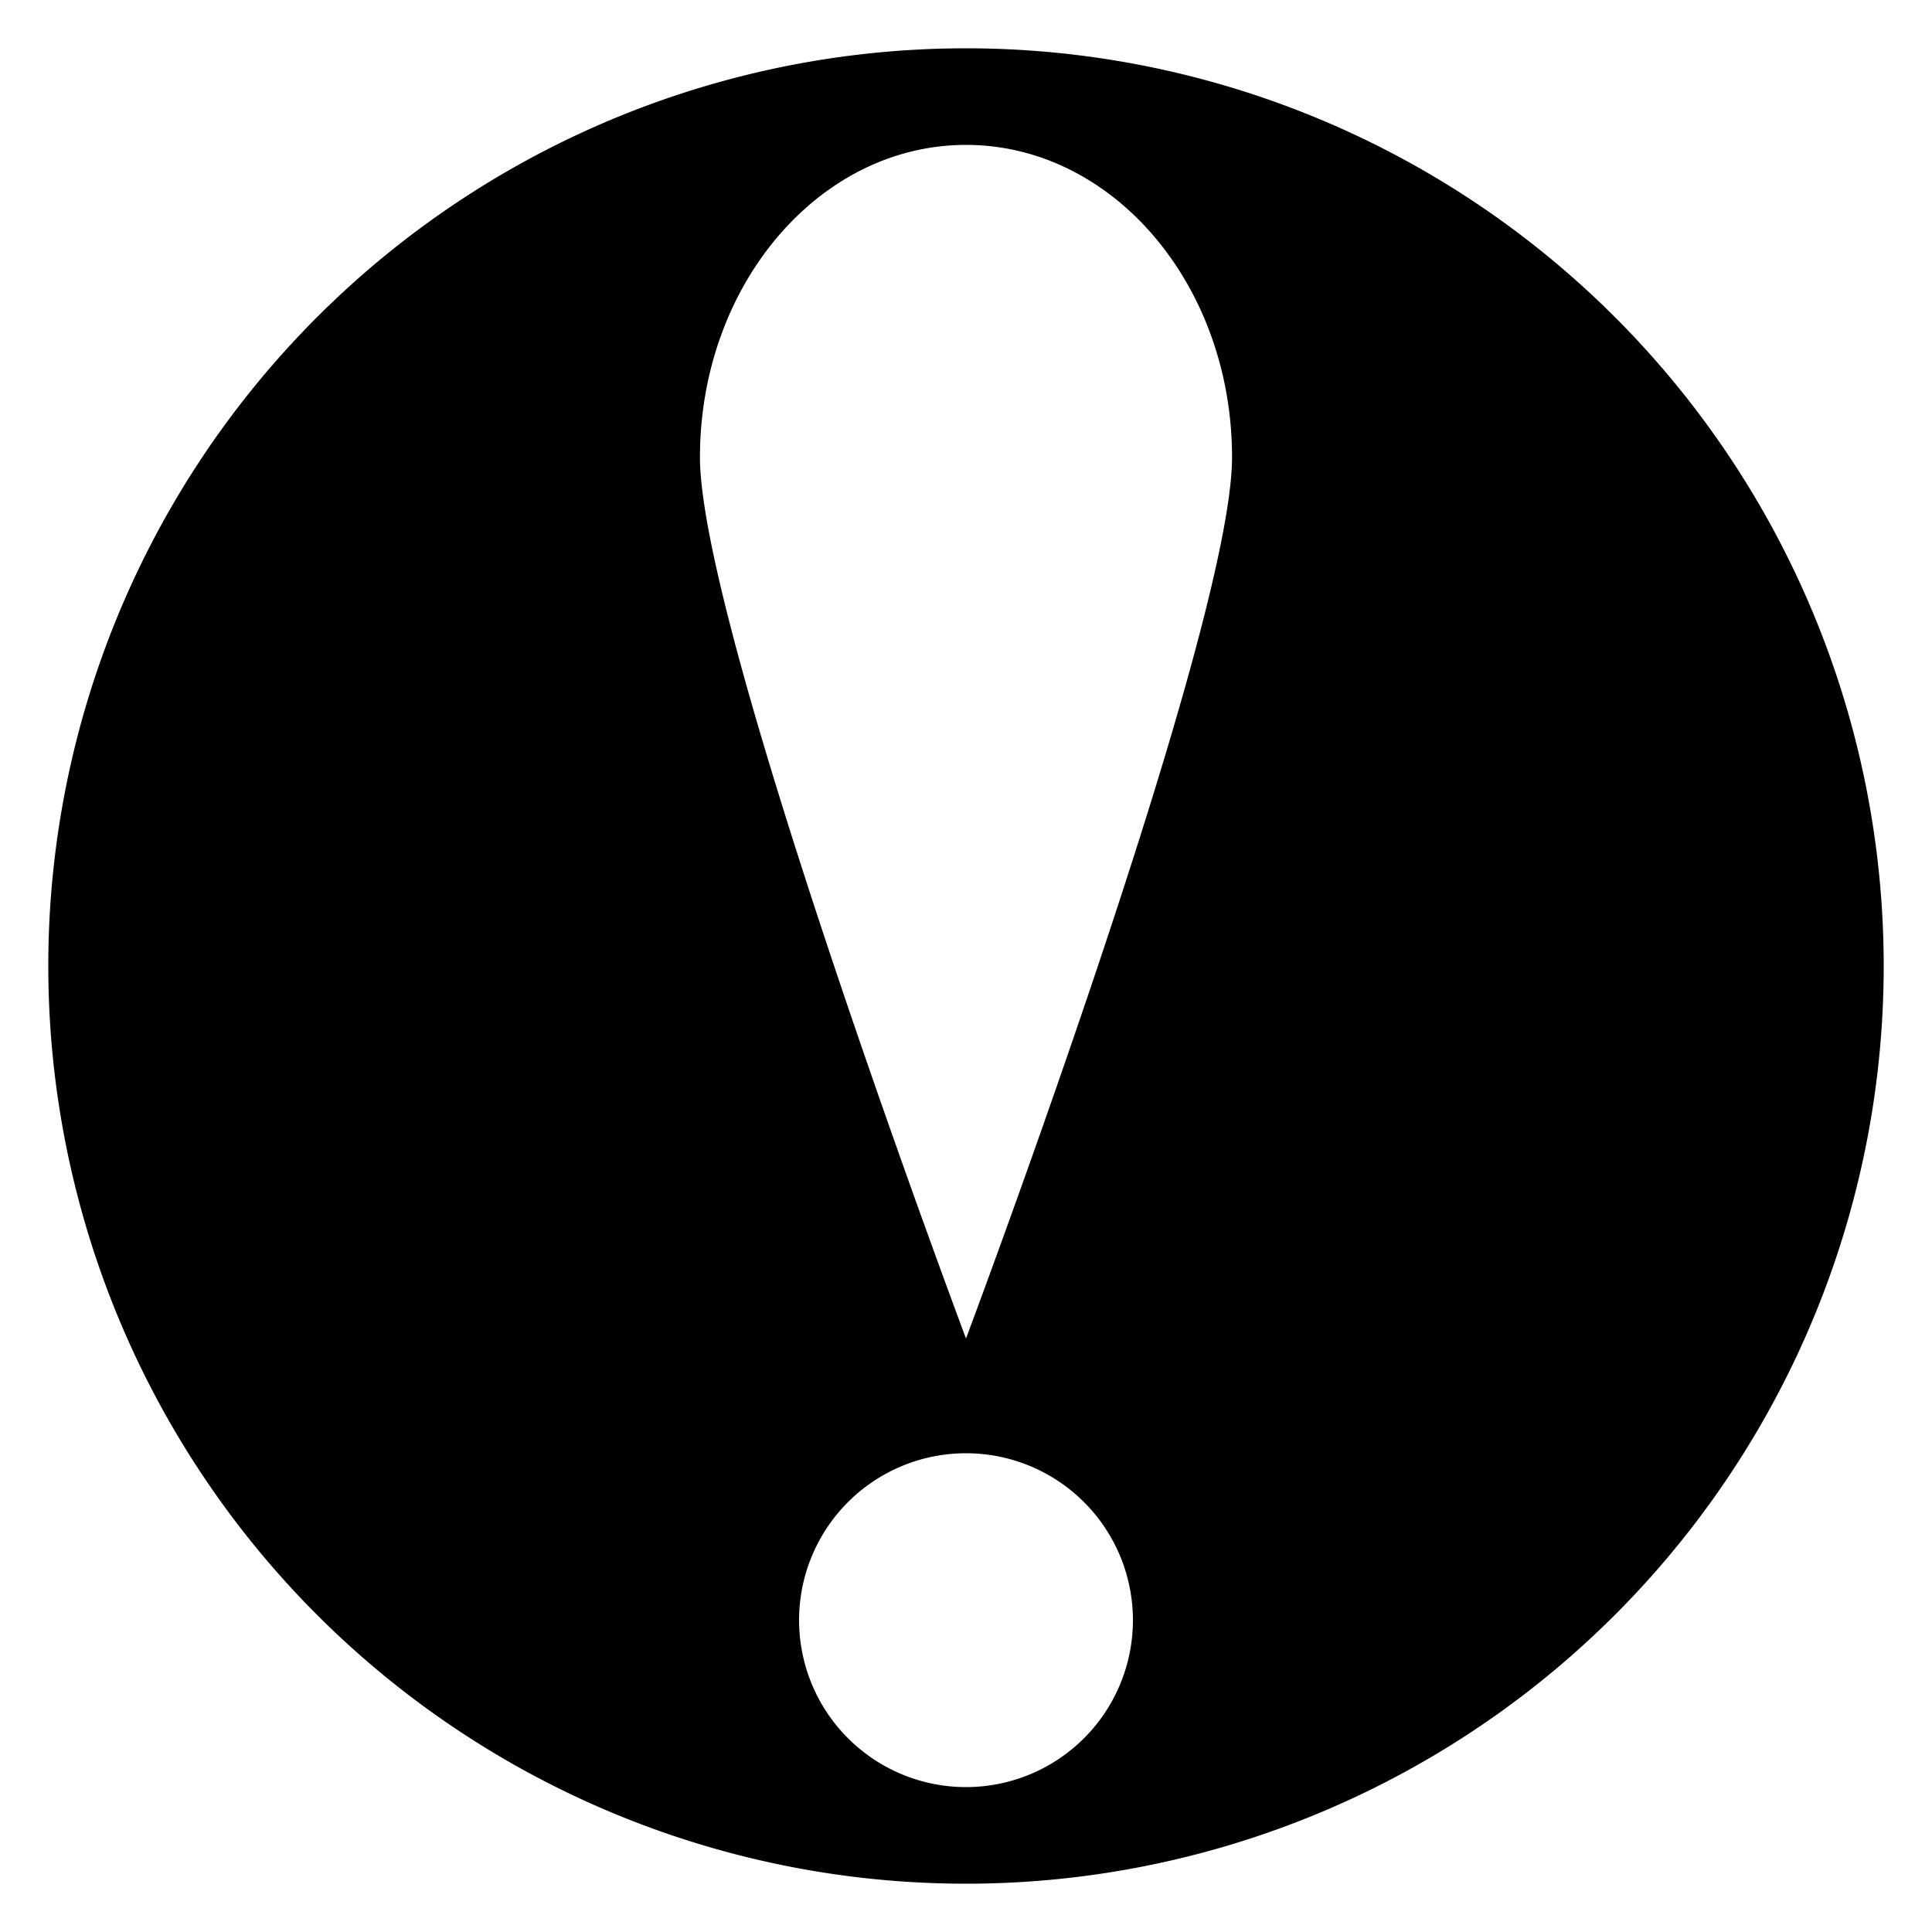 <svg class="icon" xmlns="http://www.w3.org/2000/svg" viewBox="0 0 100 100" role="img"><defs><style>.cls-1{fill:currentColor;}</style></defs><path class="cls-1" d="M50,2.5A47.5,47.5,0,1,0,97.5,50,47.5,47.5,0,0,0,50,2.5Zm0,90a8.64,8.64,0,1,1,8.64-8.64A8.64,8.64,0,0,1,50,92.5Zm0-23.22S36.23,32.59,36.23,23.67,42.4,7.5,50,7.5s13.77,7.24,13.77,16.17S50,69.28,50,69.28Z"/></svg>

